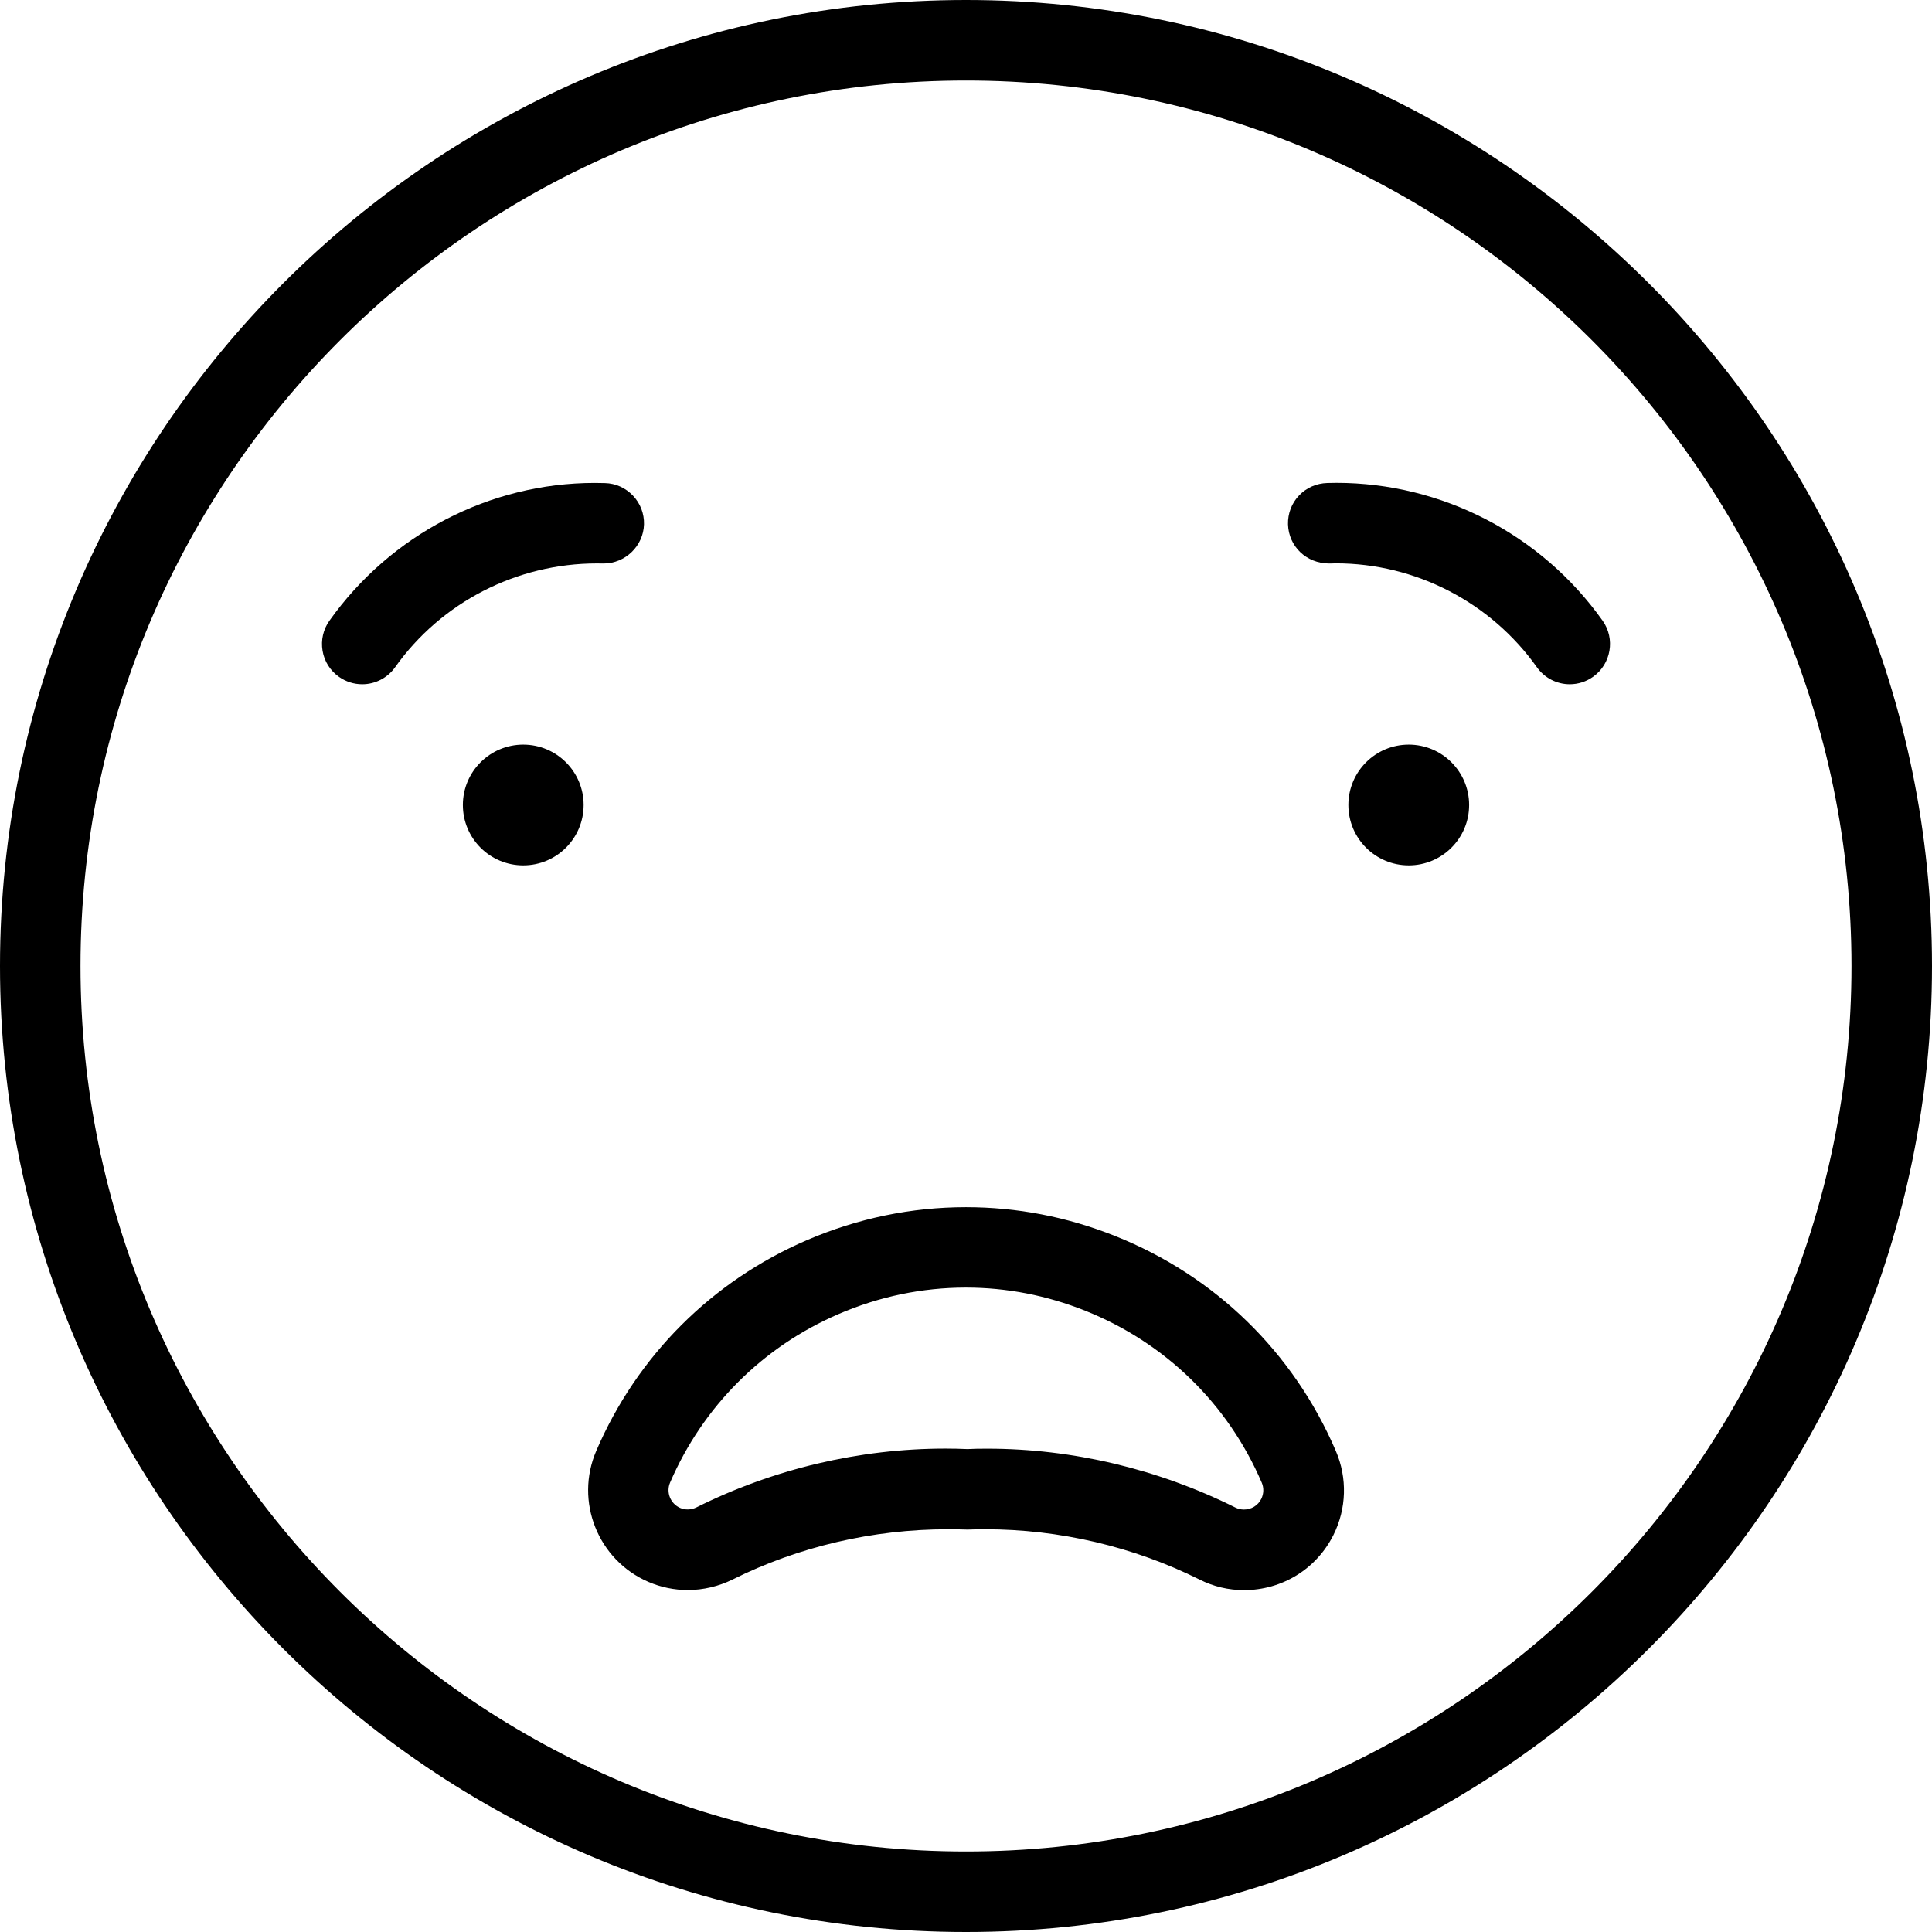 <?xml version="1.0" encoding="utf-8"?>
<!-- Generator: Adobe Illustrator 22.1.0, SVG Export Plug-In . SVG Version: 6.00 Build 0)  -->
<svg version="1.1" id="Layer_1" xmlns="http://www.w3.org/2000/svg" xmlns:xlink="http://www.w3.org/1999/xlink" x="0px" y="0px"
	 viewBox="0 0 24 24" style="enable-background:new 0 0 24 24;" xml:space="preserve">
<g>
	<title>smiley-disapointed-1</title>
	<path d="M4.5,8.5c-0.104,0-0.204-0.032-0.289-0.092C4.102,8.331,4.029,8.216,4.007,8.084C3.985,7.952,4.015,7.819,4.092,7.711
		c0.761-1.072,1.993-1.712,3.295-1.712c0.042,0,0.085,0.001,0.128,0.002c0.132,0.003,0.256,0.059,0.348,0.156S8.003,6.38,8,6.513
		C7.993,6.782,7.767,7,7.497,7L7.416,6.999c-0.997,0-1.935,0.482-2.508,1.29C4.814,8.421,4.662,8.5,4.5,8.5z"/>
	<path d="M19.5,8.5c-0.162,0-0.314-0.079-0.408-0.211c-0.574-0.808-1.507-1.291-2.497-1.291L16.513,7
		C16.227,7,16.008,6.786,16,6.513c-0.003-0.134,0.045-0.261,0.137-0.358S16.354,6.004,16.487,6c0.038-0.001,0.076-0.002,0.115-0.002
		c1.309,0,2.545,0.64,3.306,1.712c0.16,0.225,0.106,0.538-0.118,0.697C19.704,8.468,19.604,8.5,19.5,8.5z"/>
	<circle cx="6.5" cy="10" r="0.75"/>
	<circle cx="17.5" cy="10" r="0.75"/>
	<path d="M8.545,19.752c-0.169,0-0.334-0.034-0.49-0.101c-0.628-0.271-0.918-1.001-0.648-1.628c0.507-1.18,1.437-2.11,2.618-2.618
		c0.632-0.271,1.296-0.409,1.975-0.409c0.633,0,1.256,0.12,1.852,0.358c1.241,0.494,2.215,1.442,2.742,2.67
		c0.145,0.336,0.134,0.717-0.03,1.045c-0.212,0.422-0.637,0.684-1.11,0.684l0,0c-0.194,0-0.38-0.044-0.554-0.132
		c-0.819-0.408-1.739-0.624-2.661-0.624c-0.073,0-0.147,0.001-0.22,0.004c-0.094-0.003-0.169-0.004-0.244-0.004
		c-0.932,0-1.857,0.216-2.676,0.625C8.928,19.706,8.736,19.752,8.545,19.752z M11.999,15.995c-0.542,0-1.074,0.11-1.58,0.328
		c-0.945,0.406-1.688,1.15-2.095,2.094c-0.052,0.121,0.004,0.262,0.125,0.315c0.03,0.013,0.062,0.019,0.094,0.019
		c0.037,0,0.074-0.009,0.107-0.025c0.959-0.479,2.028-0.731,3.093-0.731c0.092,0,0.183,0.002,0.275,0.006
		c0.069-0.004,0.158-0.005,0.248-0.005c1.057,0,2.122,0.253,3.08,0.731c0.034,0.017,0.07,0.025,0.107,0.025
		c0.092,0,0.174-0.05,0.215-0.132c0.031-0.063,0.034-0.137,0.006-0.202c-0.422-0.982-1.201-1.74-2.194-2.136
		C13.004,16.092,12.506,15.995,11.999,15.995z"/>
	<path d="M12,24C5.383,24,0,18.617,0,12C0,5.383,5.383,0,12,0c6.617,0,12,5.383,12,12C24,18.617,18.617,24,12,24z M12,1
		C5.935,1,1,5.935,1,12s4.935,11,11,11s11-4.935,11-11S18.065,1,12,1z"/>
</g>
</svg>
